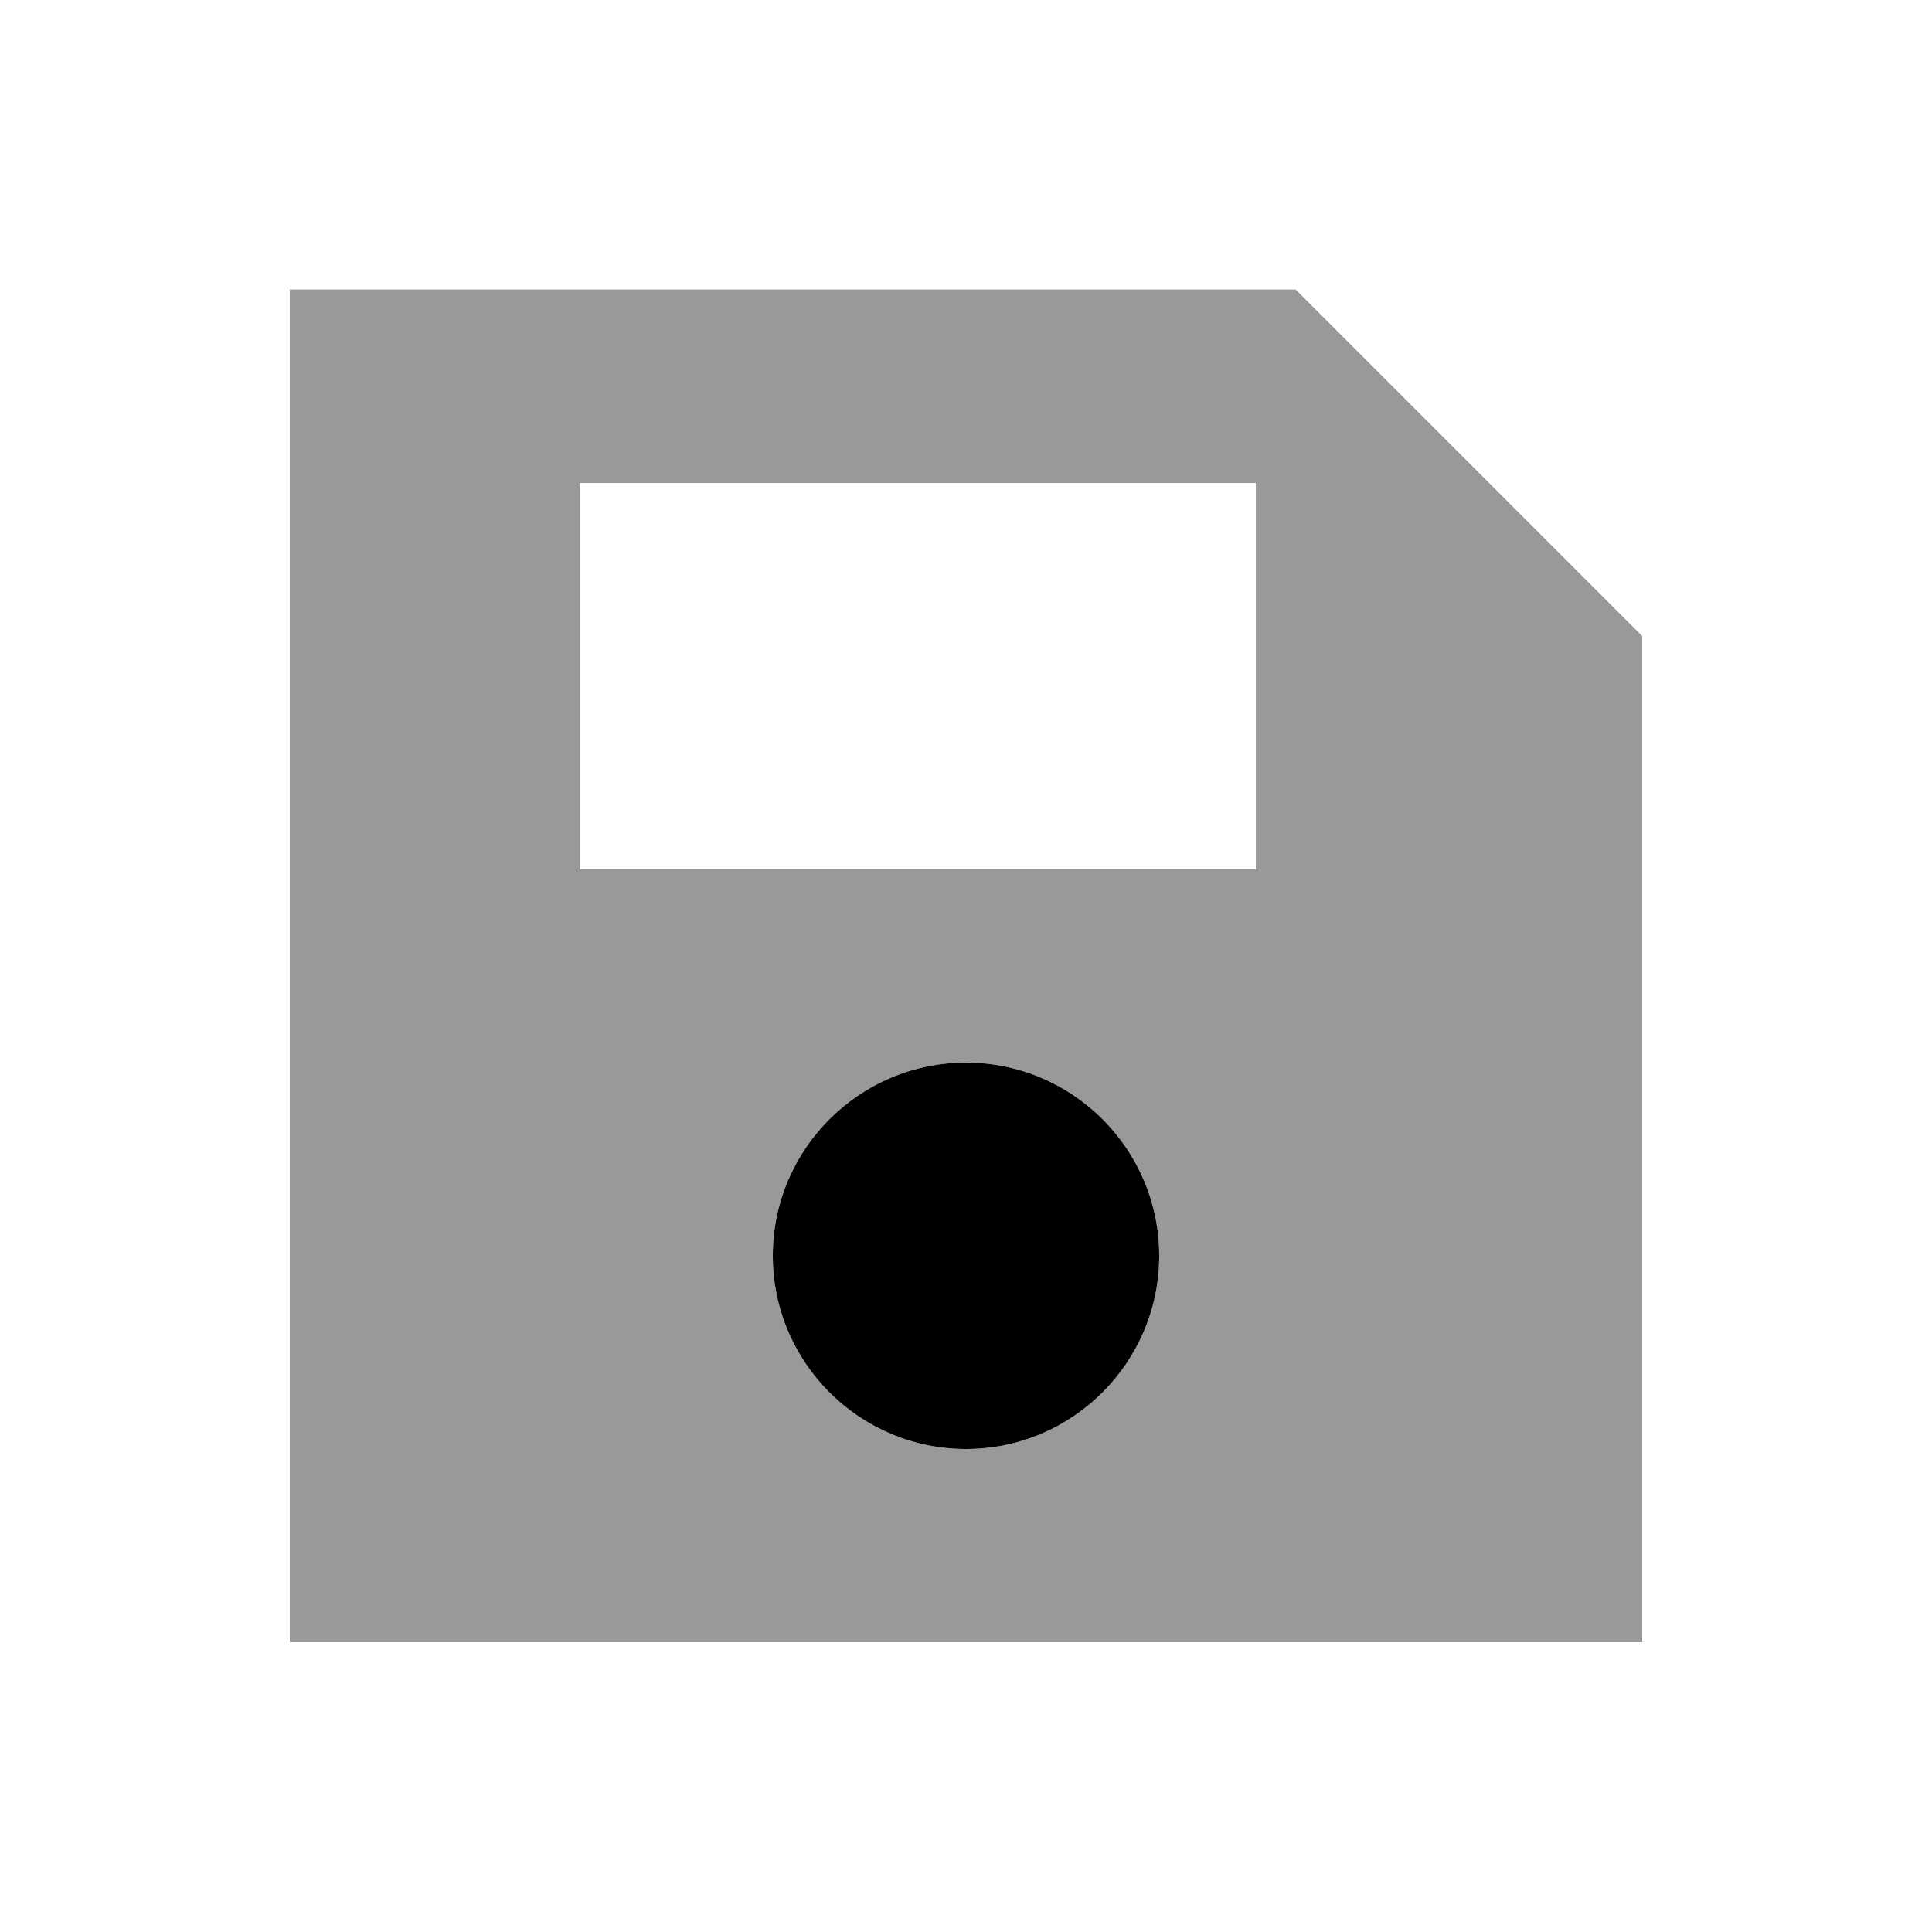 <svg xmlns="http://www.w3.org/2000/svg" viewBox="0 0 640 640"><!--! Font Awesome Pro 7.0.1 by @fontawesome - https://fontawesome.com License - https://fontawesome.com/license (Commercial License) Copyright 2025 Fonticons, Inc. --><path opacity=".4" fill="currentColor" d="M96 96L96 544L544 544L544 210.7L438.6 105.3L429.2 95.9L95.9 95.9zM192 160L416 160L416 288L192 288L192 160zM384 416C384 451.3 355.3 480 320 480C284.7 480 256 451.3 256 416C256 380.7 284.7 352 320 352C355.3 352 384 380.7 384 416z"/><path fill="currentColor" d="M256 416C256 380.7 284.7 352 320 352C355.3 352 384 380.7 384 416C384 451.3 355.3 480 320 480C284.7 480 256 451.3 256 416z"/></svg>